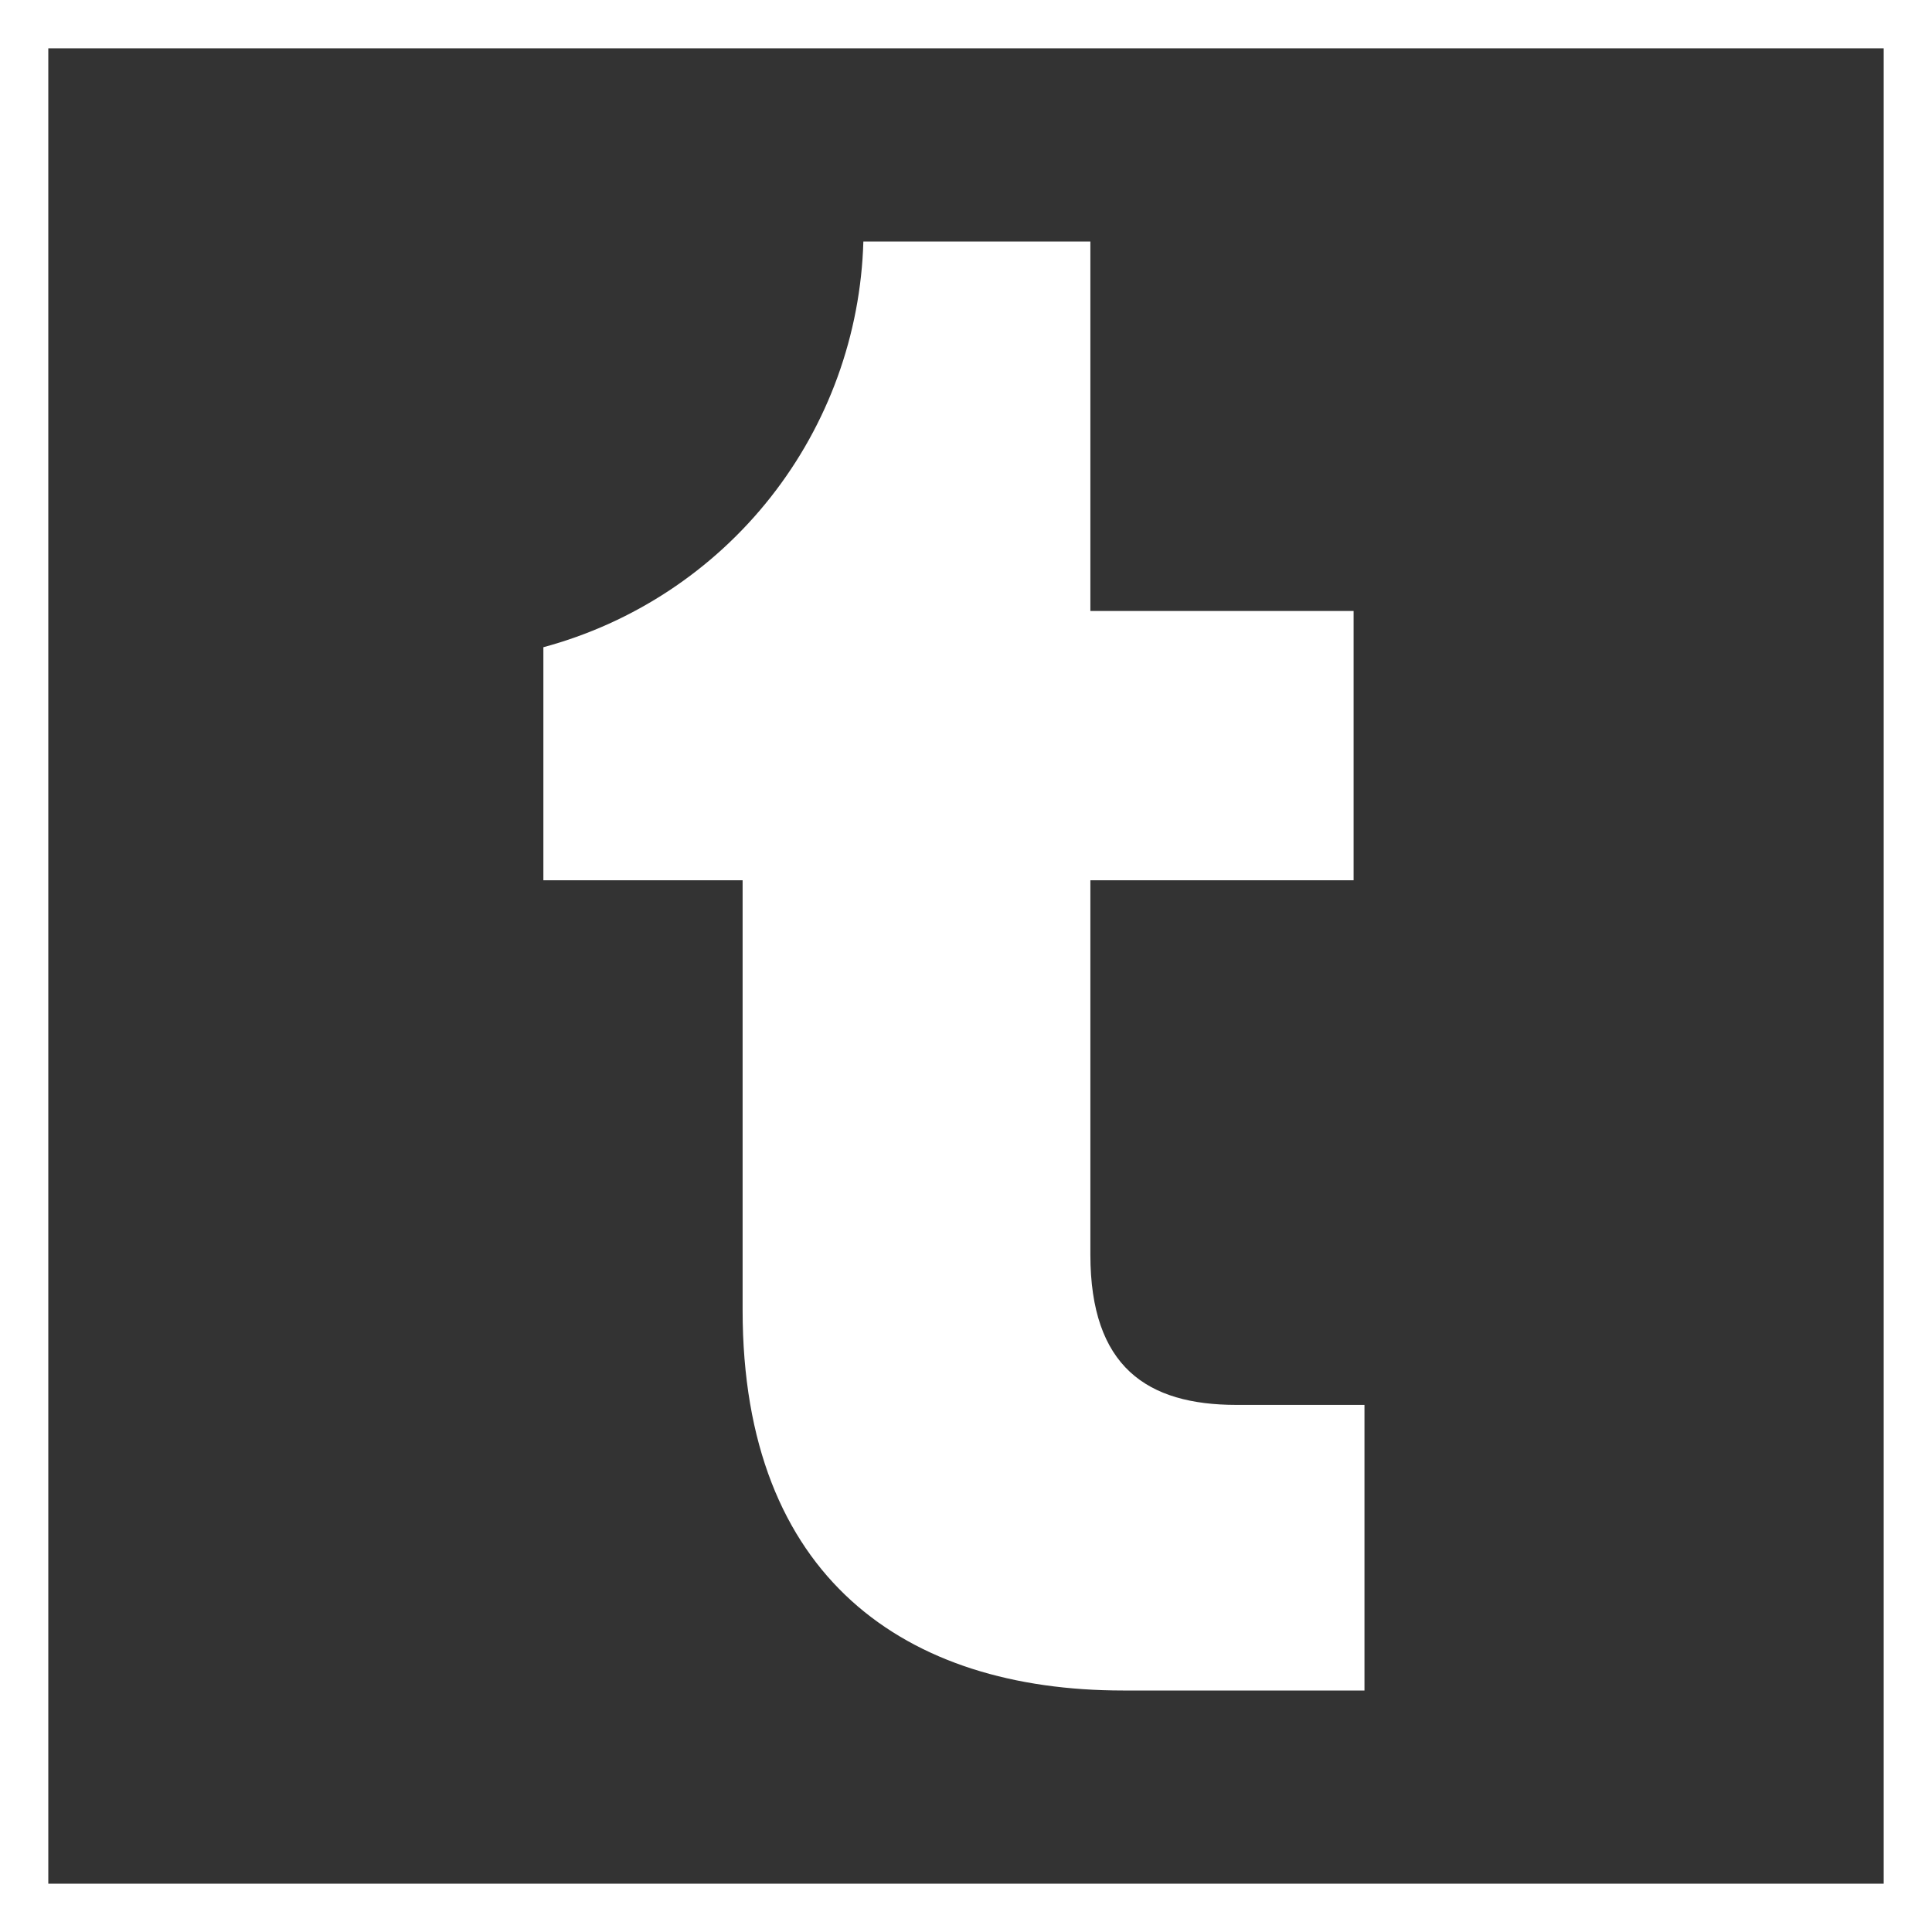 <svg width="40" height="40" viewBox="0 0 40 40" fill="none" xmlns="http://www.w3.org/2000/svg">
<rect x="0" y="0" width="40" height="40" fill="#333333" stroke="none"/>
<rect x="0.5" y="0.5" width="39" height="39" stroke="white"/>
<path d="M28.25 35H23.25C18.762 35 15.375 32.675 15.375 27.125V18.225H11.25V13.4C13.111 12.898 14.76 11.81 15.953 10.297C17.147 8.784 17.82 6.926 17.875 5H22.575V12.65H28.025V18.225H22.575V25.975C22.575 28.3 23.75 29.087 25.6 29.087H28.25V35Z" fill="white"/>
</svg>
